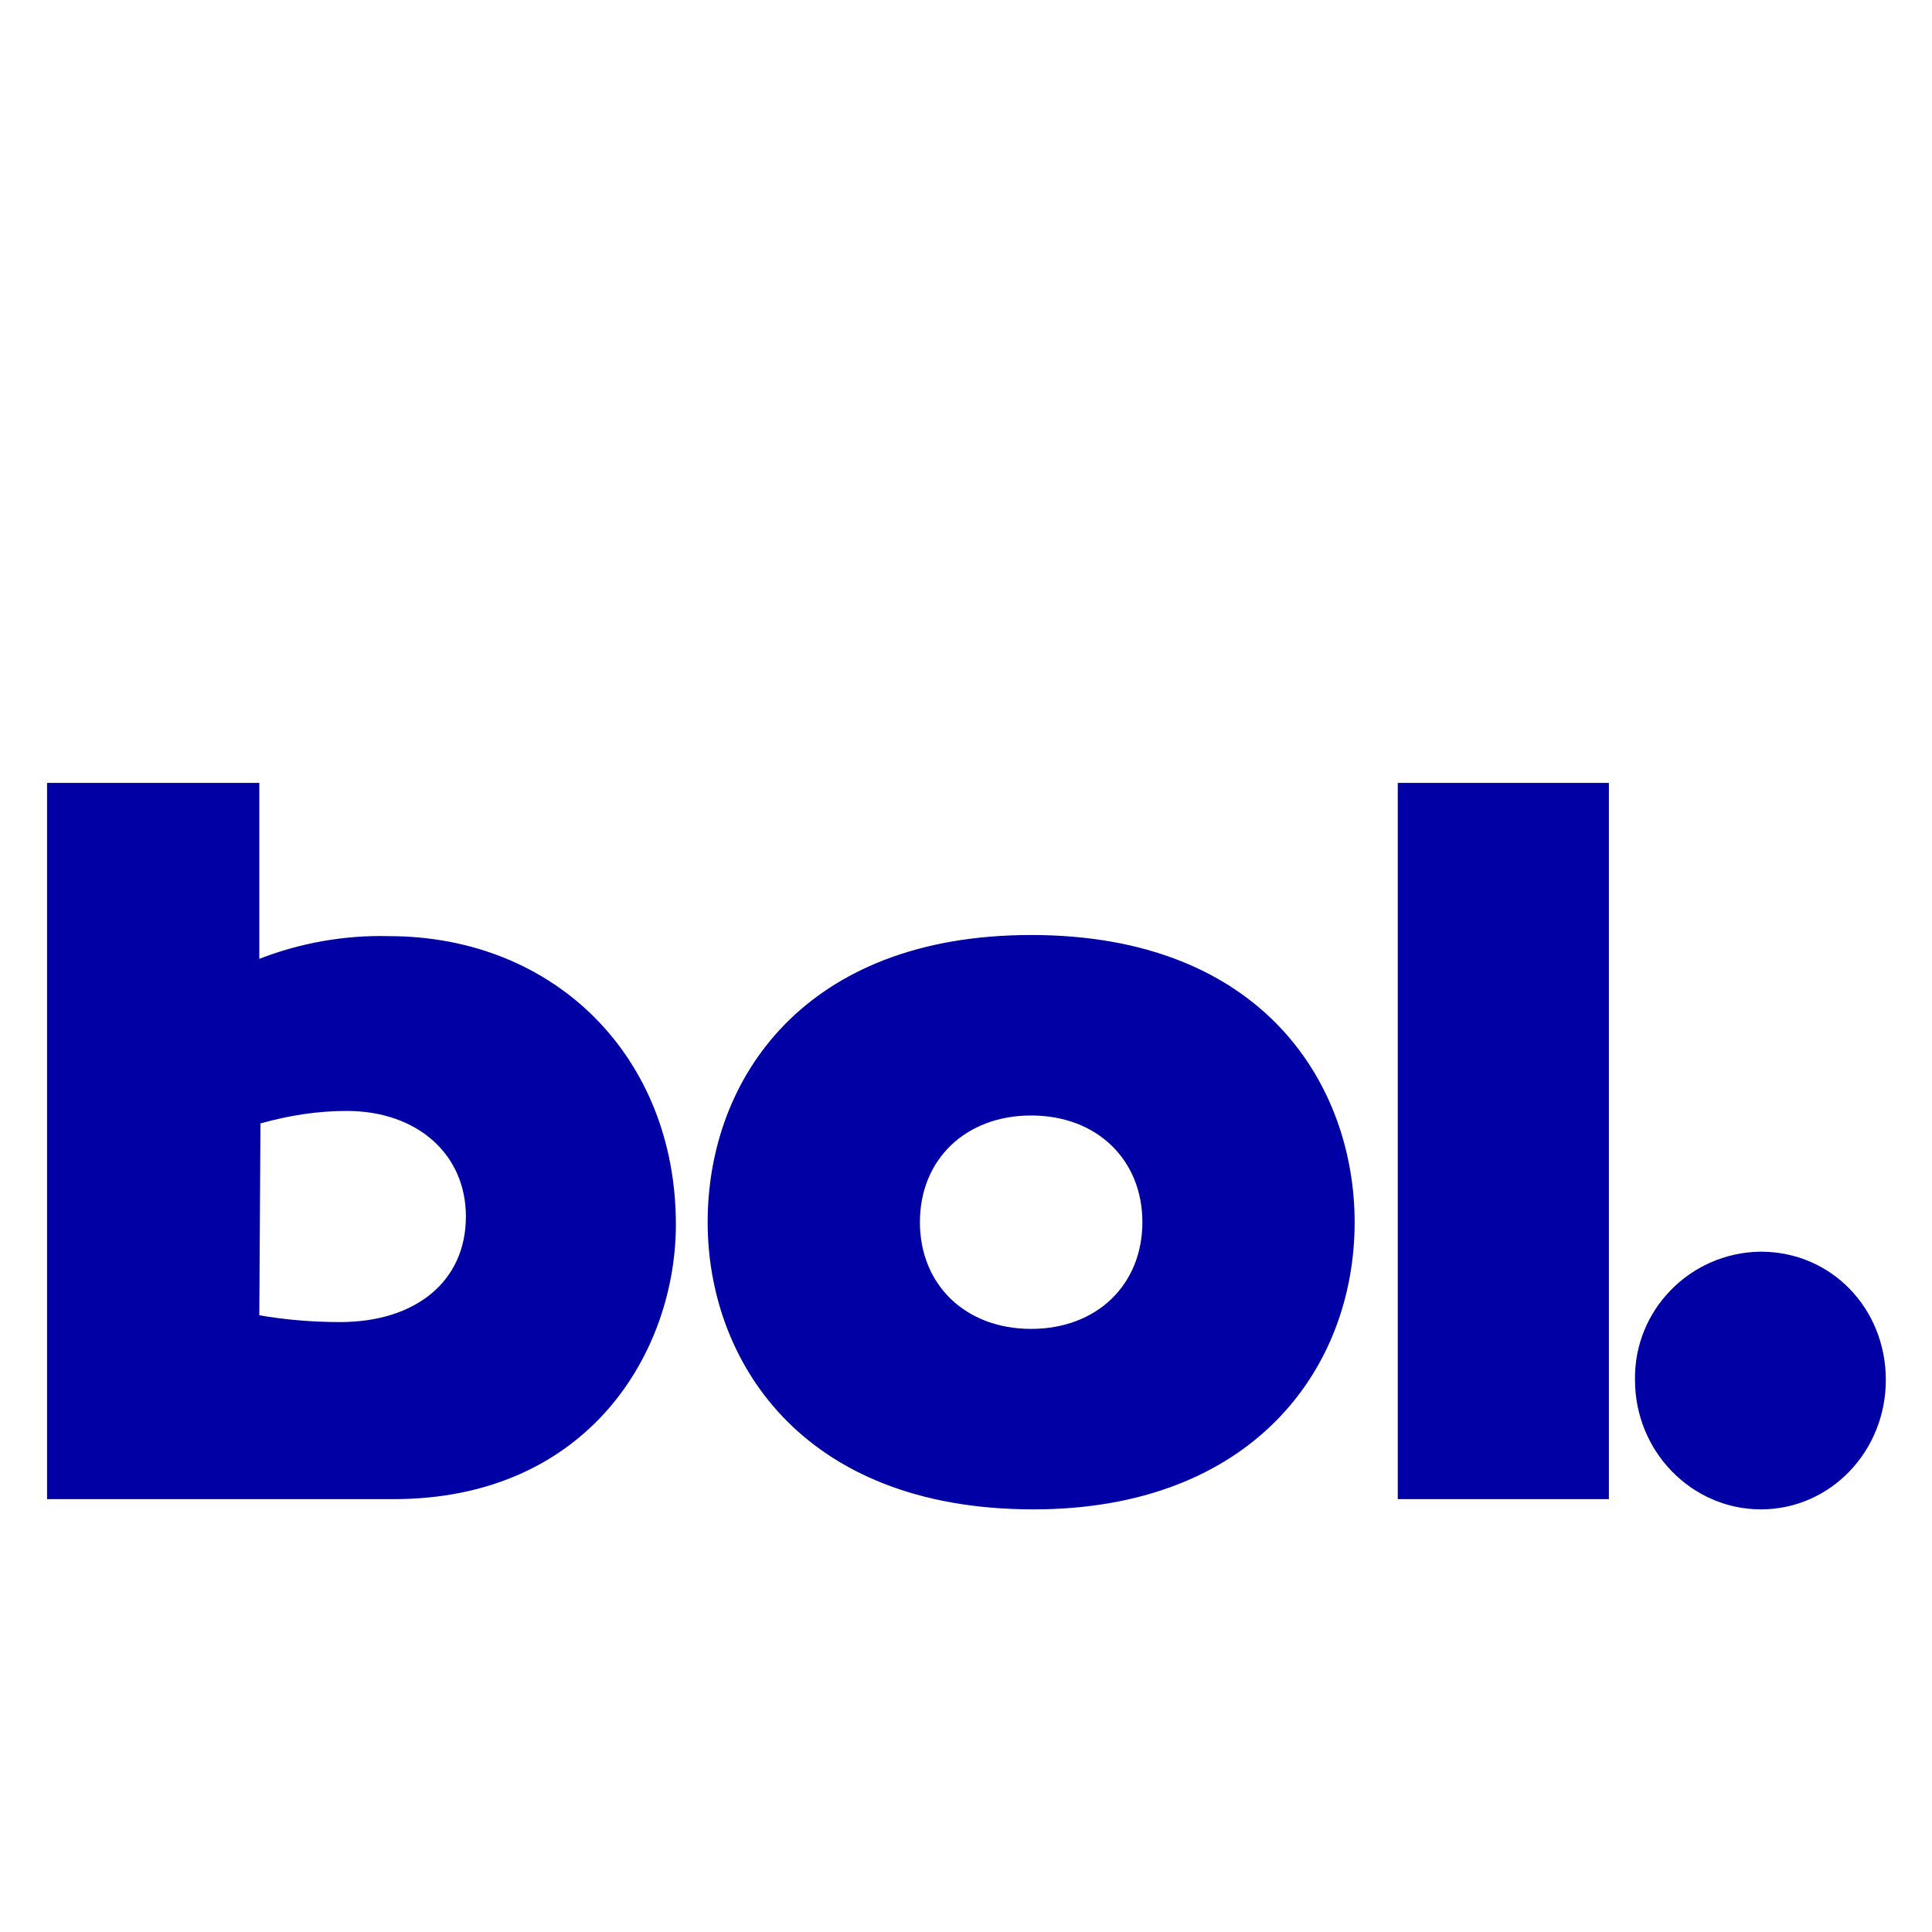 <svg xmlns="http://www.w3.org/2000/svg" xmlns:xlink="http://www.w3.org/1999/xlink" width="500" zoomAndPan="magnify" viewBox="0 0 375 375" height="500" preserveAspectRatio="xMidYMid meet" version="1.0"><defs><clipPath id="9db9a60469"><path d="M 9.133 82 L 366.133 82 L 366.133 293 L 9.133 293 Z M 9.133 82 " clip-rule="nonzero"/></clipPath></defs><g clip-path="url(#9db9a60469)"><path fill="#0000a4" d="M 9.133 151.961 L 50.332 151.961 L 50.332 186.113 C 58.266 183.027 66.855 181.484 75.449 181.703 C 107.836 181.703 131.188 205.281 131.188 237.668 C 131.188 262.121 114.445 290.984 76.328 290.984 L 9.133 290.984 Z M 50.332 255.293 C 55.398 256.172 60.688 256.613 65.977 256.613 C 80.734 256.613 90.43 248.684 90.43 236.125 C 90.43 224.008 80.957 215.633 67.297 215.633 C 61.57 215.633 56.062 216.516 50.555 218.059 Z M 200.145 181.484 C 245.531 181.484 262.934 211.008 262.934 237.227 C 262.934 265.867 242.887 292.969 200.586 292.969 C 155.203 292.969 137.355 263.664 137.355 237.227 C 137.355 209.465 156.082 181.484 200.145 181.484 Z M 200.145 257.938 C 212.922 257.938 221.734 249.344 221.734 237.227 C 221.734 225.109 212.922 216.516 200.145 216.516 C 187.367 216.516 178.555 225.109 178.555 237.227 C 178.555 249.344 187.367 257.938 200.145 257.938 Z M 271.305 151.961 L 312.285 151.961 L 312.285 290.984 L 271.305 290.984 Z M 366.039 267.852 C 366.039 281.73 355.246 292.969 341.805 292.969 C 328.367 292.969 317.352 281.73 317.352 267.852 C 317.133 254.191 328.148 243.176 341.586 242.953 C 341.586 242.953 341.805 242.953 341.805 242.953 C 355.465 242.953 366.039 253.969 366.039 267.852 Z M 459.012 286.137 C 445.352 291.203 436.98 292.969 425.746 292.969 C 390.715 292.969 366.48 270.273 366.48 237.887 C 366.48 211.008 384.105 181.703 424.645 181.703 C 436.102 181.703 447.336 183.469 458.352 187.215 L 458.352 222.906 C 449.32 218.719 440.945 216.516 432.355 216.516 C 417.812 216.516 407.898 225.109 407.898 237.445 C 407.898 249.785 418.477 257.938 433.676 257.938 C 441.387 257.938 448.219 256.172 459.453 251.105 Z M 527.309 181.484 C 572.695 181.484 590.098 211.008 590.098 237.227 C 590.098 265.867 570.051 292.969 527.75 292.969 C 482.367 292.969 464.52 263.664 464.52 237.227 C 464.52 209.465 483.246 181.484 527.309 181.484 Z M 527.309 257.938 C 540.086 257.938 548.898 249.344 548.898 237.227 C 548.898 225.109 540.086 216.516 527.309 216.516 C 514.531 216.516 505.719 225.109 505.719 237.227 C 505.719 249.344 514.312 257.938 527.309 257.938 Z M 598.91 183.246 L 639.891 183.246 L 639.891 197.566 C 649.805 186.551 661.48 181.484 674.477 181.484 C 689.238 181.484 698.711 187.215 706.645 200.652 C 717.438 188.316 730.656 181.484 744.758 181.484 C 768.992 181.484 779.348 200.652 779.348 222.023 L 779.348 290.984 L 738.367 290.984 L 738.367 229.293 C 738.367 221.582 733.742 216.516 726.914 216.516 C 720.965 216.516 713.914 220.48 709.727 227.531 L 709.727 291.203 L 668.309 291.203 L 668.309 229.957 C 668.309 222.023 663.461 216.297 656.191 216.297 C 650.906 216.297 644.074 220.262 639.668 227.312 L 639.668 290.984 L 598.691 290.984 Z M 828.035 86.527 C 860.203 86.527 886.199 112.965 886.199 145.574 C 886.199 178.18 859.98 204.617 827.816 204.617 C 795.648 204.617 769.434 178.18 769.434 145.574 C 769.434 112.965 795.871 86.527 828.035 86.527 M 828.035 82.559 C 793.668 82.559 765.688 110.762 765.688 145.574 C 765.688 180.383 793.668 208.586 828.035 208.586 C 862.406 208.586 890.383 180.164 890.383 145.574 C 890.383 110.98 862.406 82.559 828.035 82.559 Z M 799.176 151.301 C 791.023 151.301 782.43 145.793 782.43 136.758 C 782.43 119.574 804.023 103.93 811.512 100.625 C 812.613 99.965 814.598 102.391 815.258 103.711 C 815.918 104.812 815.699 105.254 815.258 105.473 C 801.598 112.746 787.059 126.406 787.059 139.184 C 787.059 144.691 789.922 146.895 797.414 146.895 C 806.227 146.895 826.273 134.777 826.273 125.965 C 826.273 122.66 823.852 121.117 819.004 121.117 C 807.105 121.117 800.719 128.828 798.953 135.438 C 798.734 135.879 798.293 136.098 797.633 136.098 C 796.75 135.879 795.648 135.219 795.871 134.336 C 796.531 128.387 802.922 115.609 816.359 115.609 C 822.527 115.609 829.797 121.117 829.797 127.508 C 829.797 139.625 812.613 151.301 799.176 151.301 Z M 815.039 104.594 L 815.258 104.812 Z M 818.781 192.723 C 812.172 192.723 800.719 189.637 800.719 178.398 C 800.719 169.586 807.988 159.453 821.867 148.656 L 822.309 148.438 C 823.188 147.777 825.613 149.098 826.492 150.418 C 827.594 151.742 826.934 152.184 826.715 152.402 C 820.105 157.91 804.684 170.91 804.684 181.484 C 804.684 185.449 807.988 188.094 813.273 188.094 C 820.105 188.094 828.695 186.113 837.508 182.586 C 838.609 182.145 839.934 183.688 840.594 184.789 C 841.254 186.113 841.035 186.773 840.375 186.992 C 832.441 190.957 826.273 192.723 818.781 192.723 Z M 848.086 151.742 C 833.543 151.742 833.324 140.945 833.324 140.504 C 833.324 138.523 834.203 136.758 835.746 135.438 C 836.406 134.777 837.73 135.219 838.172 135.219 C 839.273 135.438 840.375 136.098 840.375 136.98 C 840.375 137.199 840.375 137.641 840.152 137.859 C 838.172 139.625 837.07 140.945 837.07 143.367 C 837.07 145.352 839.273 147.777 843.238 147.777 C 859.102 147.777 869.234 134.117 869.234 126.844 C 869.234 120.234 864.387 118.914 860.422 118.914 C 846.543 118.914 836.188 132.352 835.746 132.793 C 835.527 133.016 835.305 133.234 834.867 133.234 C 833.766 133.016 832.223 131.473 831.781 130.148 C 831.562 129.711 831.562 129.047 831.781 128.387 C 834.426 125.305 837.289 122.438 840.594 120.016 C 846.32 115.828 851.828 113.625 856.898 113.625 C 868.133 113.625 873.199 121.777 873.199 129.27 C 872.98 141.387 861.305 151.961 848.086 151.742 Z M 848.086 151.742 " fill-opacity="1" fill-rule="nonzero"/></g></svg>